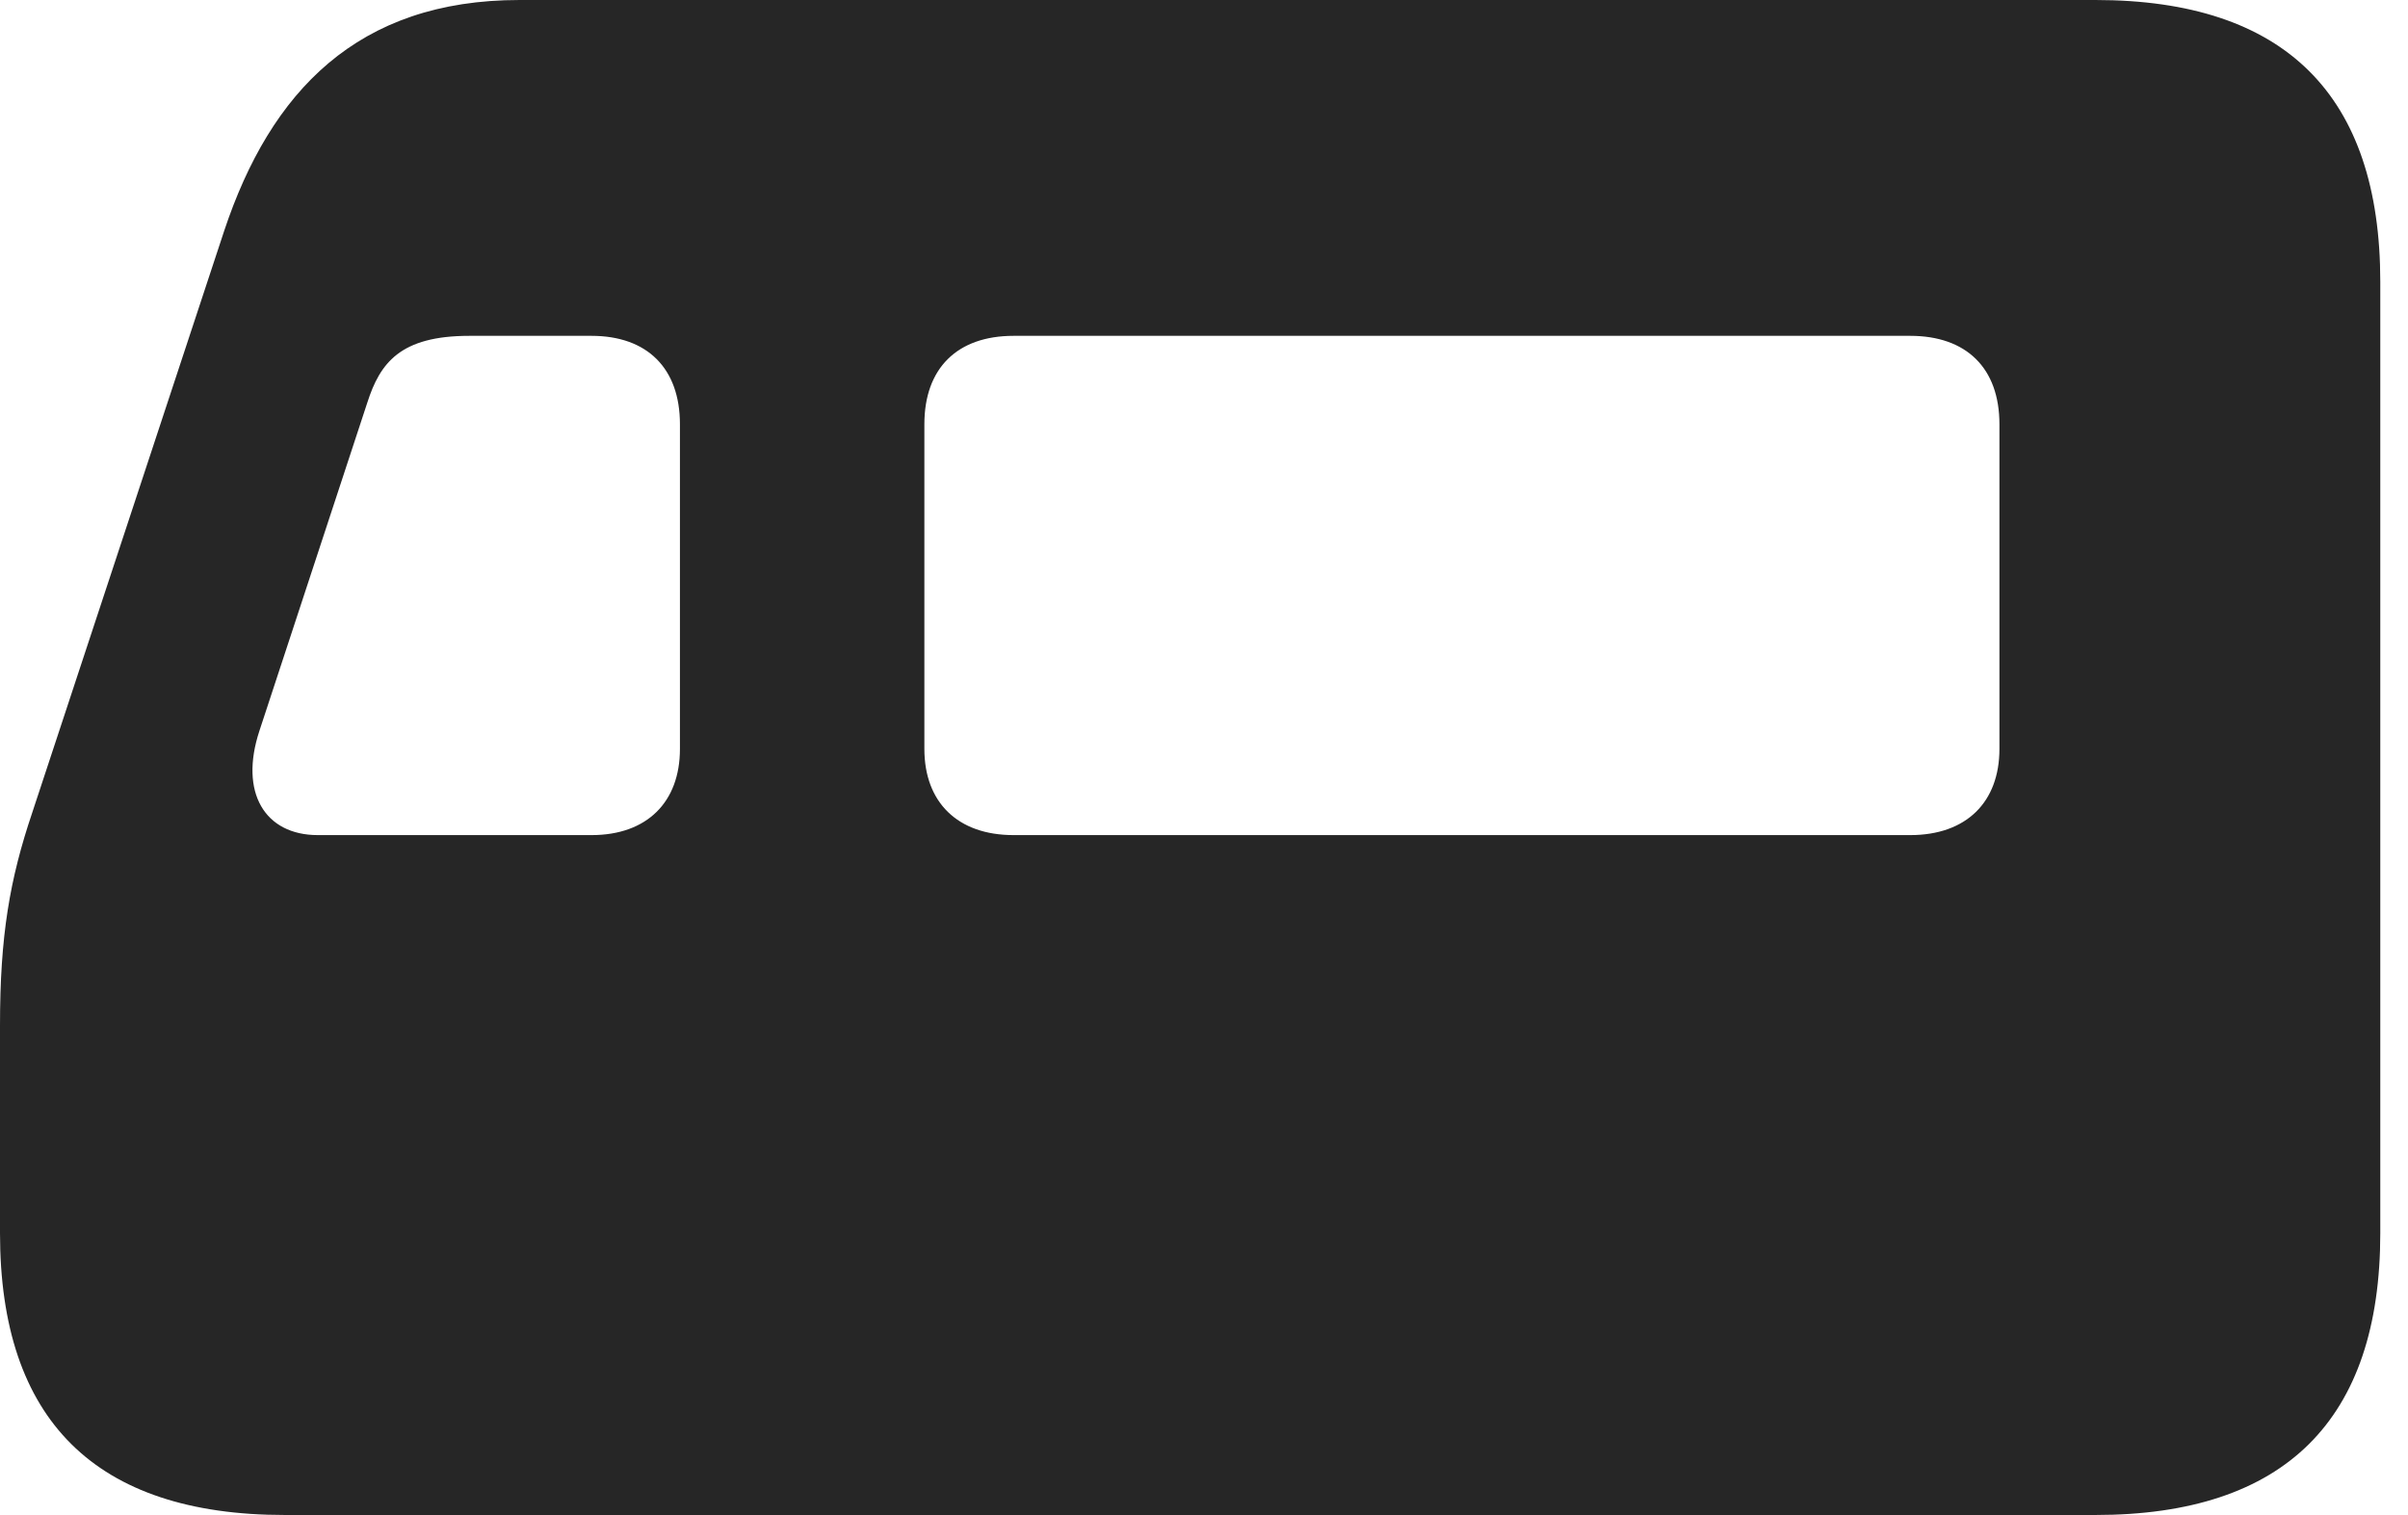 <?xml version="1.0" encoding="UTF-8"?>
<!--Generator: Apple Native CoreSVG 326-->
<!DOCTYPE svg
PUBLIC "-//W3C//DTD SVG 1.1//EN"
       "http://www.w3.org/Graphics/SVG/1.1/DTD/svg11.dtd">
<svg version="1.1" xmlns="http://www.w3.org/2000/svg" xmlns:xlink="http://www.w3.org/1999/xlink" viewBox="0 0 31.367 19.736">
 <g>
  <rect height="19.736" opacity="0" width="31.367" x="0" y="0"/>
  <path d="M0 16.064C0 18.496 1.24 19.736 3.711 19.736L27.295 19.736C29.766 19.736 31.006 18.496 31.006 16.064L31.006 3.672C31.006 1.24 29.766 0 27.295 0L6.768 0C4.658 0 3.525 1.191 2.92 3.008L0.42 10.586C0.127 11.455 0 12.188 0 13.359ZM12.041 9.756L12.041 5.527C12.041 4.795 12.471 4.375 13.203 4.375L24.883 4.375C25.615 4.375 26.045 4.795 26.045 5.527L26.045 9.756C26.045 10.449 25.615 10.879 24.883 10.879L13.203 10.879C12.471 10.879 12.041 10.449 12.041 9.756ZM4.141 10.879C3.447 10.879 3.115 10.322 3.379 9.521L4.785 5.244C4.951 4.727 5.215 4.375 6.113 4.375L7.705 4.375C8.428 4.375 8.857 4.795 8.857 5.527L8.857 9.756C8.857 10.449 8.428 10.879 7.705 10.879Z" fill="black" fill-opacity="0.85"/>
 </g>
</svg>
